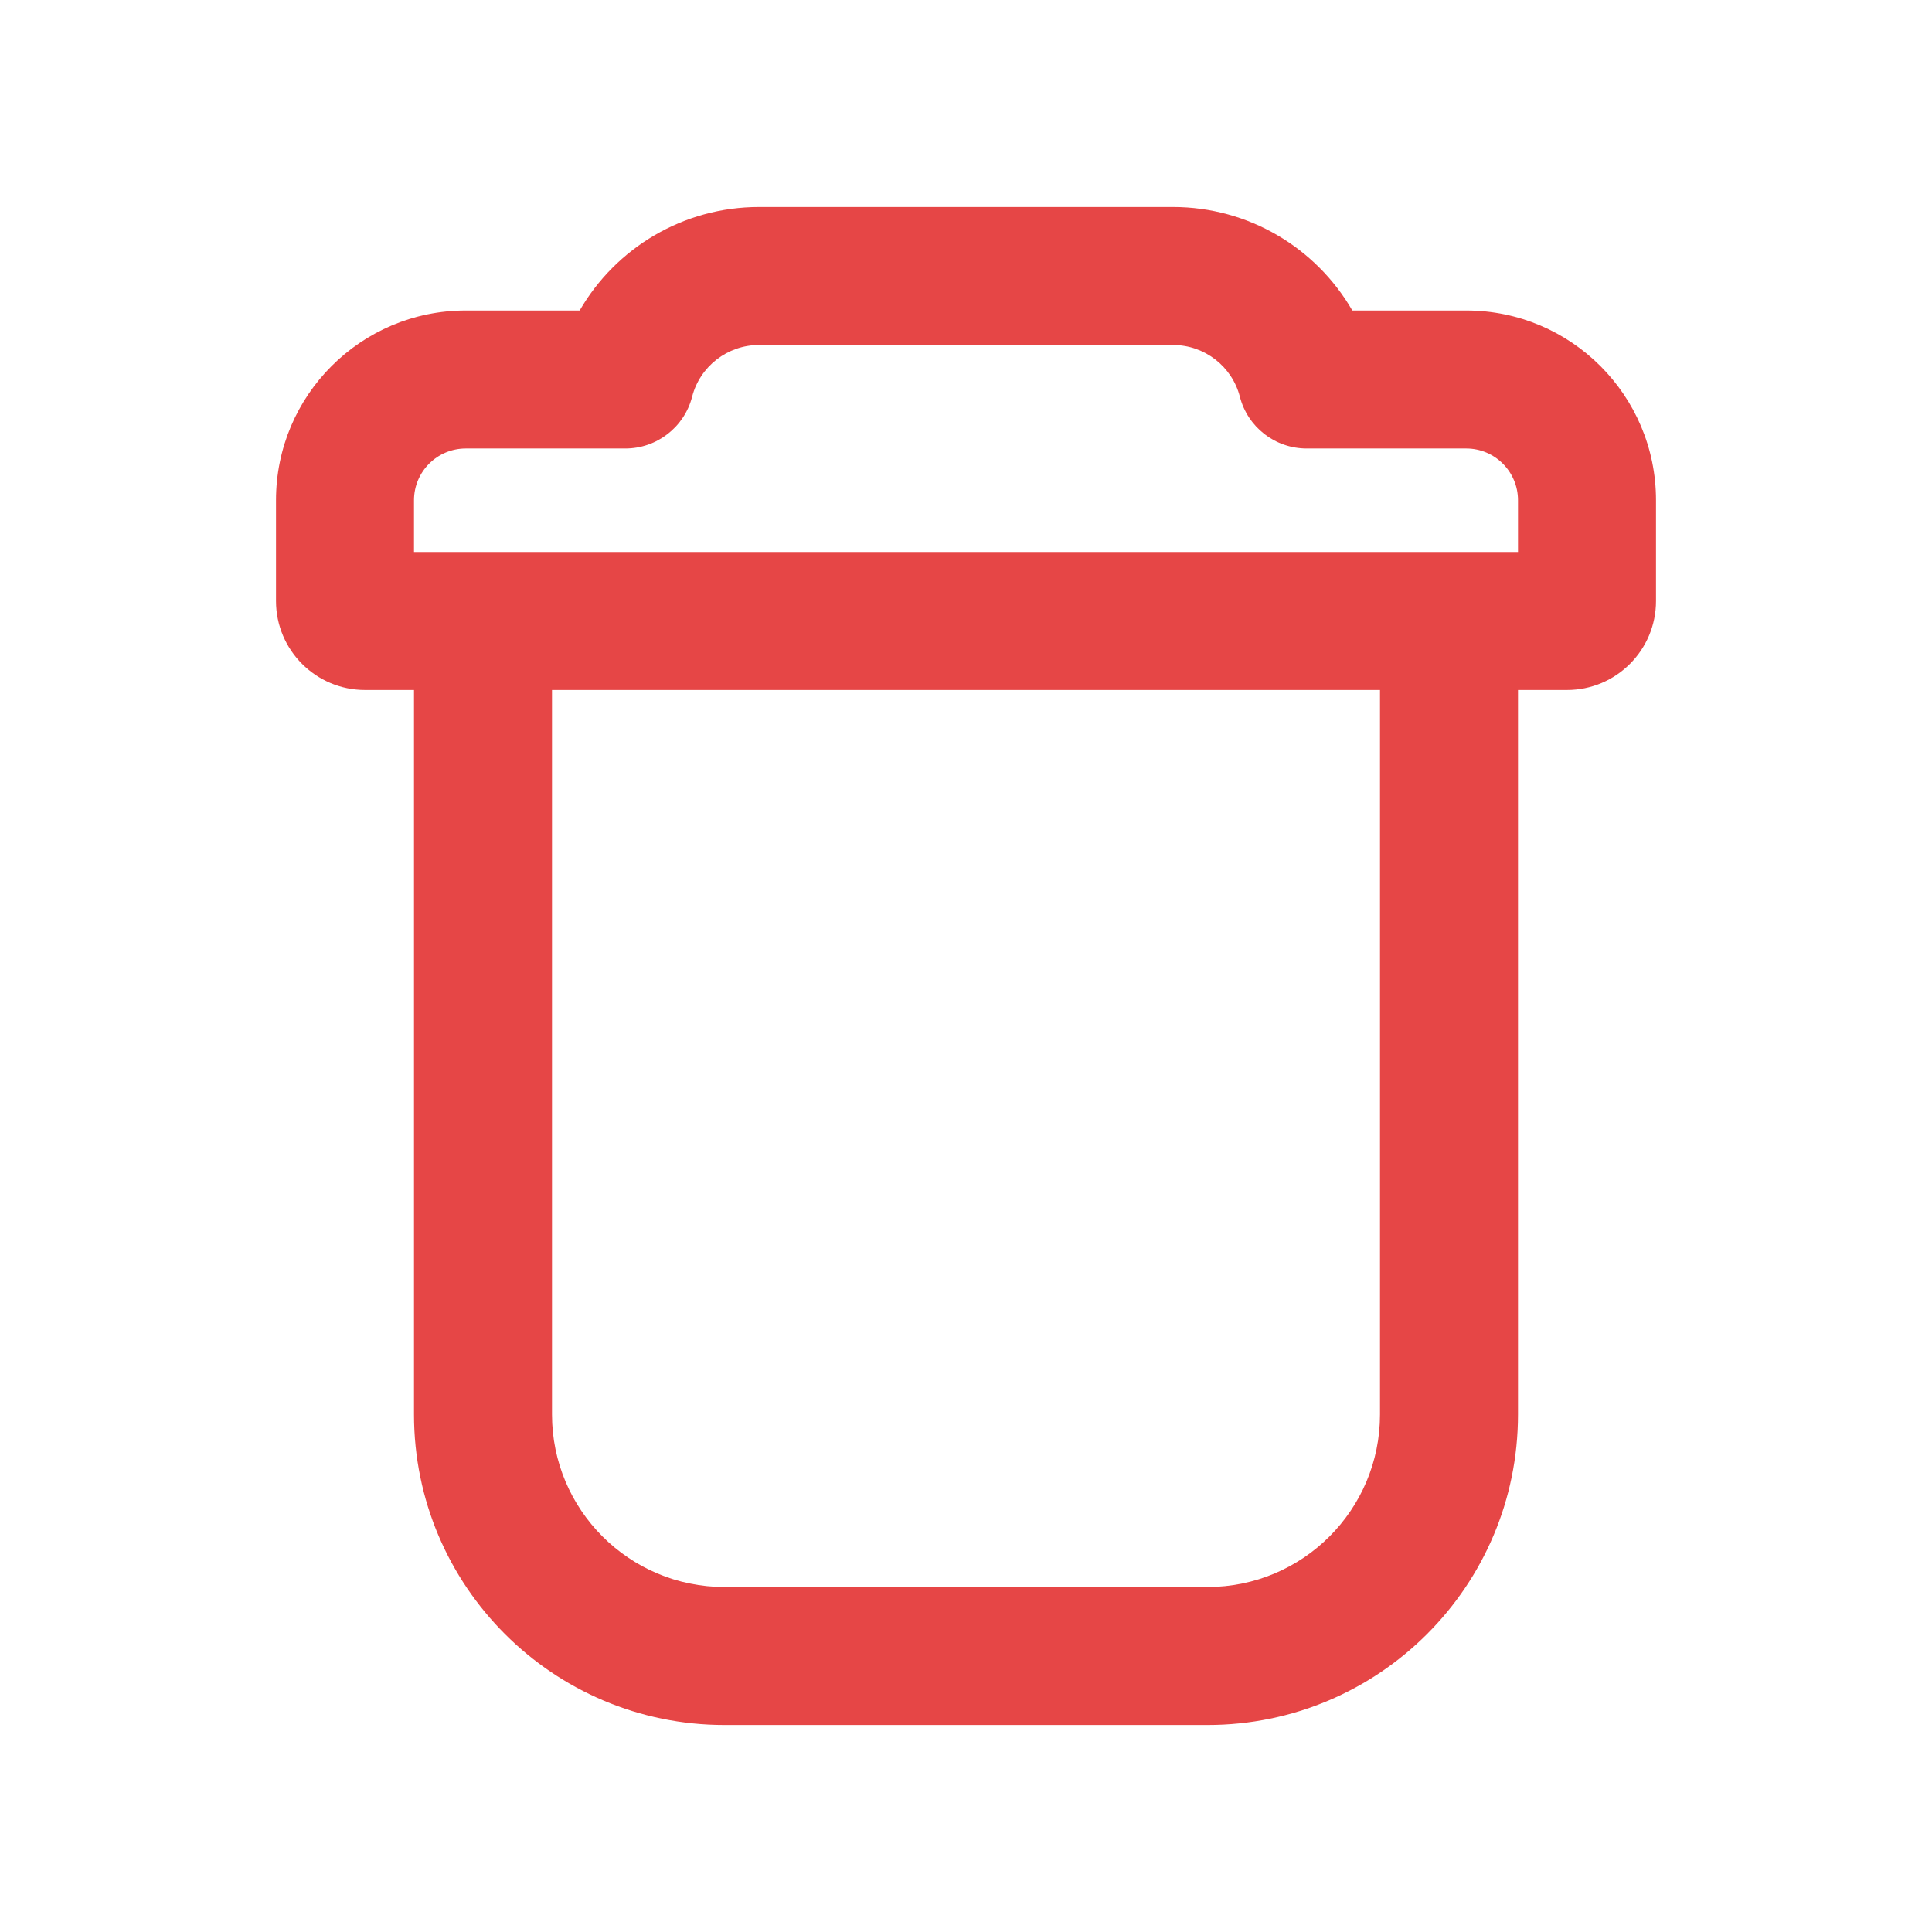 <svg width="28" height="28" viewBox="0 0 28 28" fill="none" xmlns="http://www.w3.org/2000/svg">
<g id="&#226;&#134;&#179; Icon">
<path id="&#226;&#134;&#179; Icon Color" d="M22 10V20.5C22 22.985 19.985 25 17.5 25H10.5C8.015 25 6 22.985 6 20.5V10H5.29C4.578 10 4 9.422 4 8.71V7.25C4 5.731 5.231 4.5 6.75 4.5H8.401C8.925 3.593 9.903 3 11 3H17C18.097 3 19.075 3.593 19.599 4.5H21.25C22.769 4.5 24 5.731 24 7.25V8.71C24 9.422 23.422 10 22.71 10H22ZM21 8H22V7.25C22 6.836 21.664 6.5 21.25 6.5H18.937C18.481 6.5 18.082 6.191 17.969 5.749C17.856 5.312 17.459 5 17 5H11C10.541 5 10.144 5.312 10.031 5.749C9.918 6.191 9.519 6.5 9.063 6.5H6.75C6.336 6.5 6 6.836 6 7.25V8H7H21ZM8 10V20.5C8 21.881 9.119 23 10.5 23H17.5C18.881 23 20 21.881 20 20.5V10H8Z" fill="#E64646"/>
</g>
</svg>
